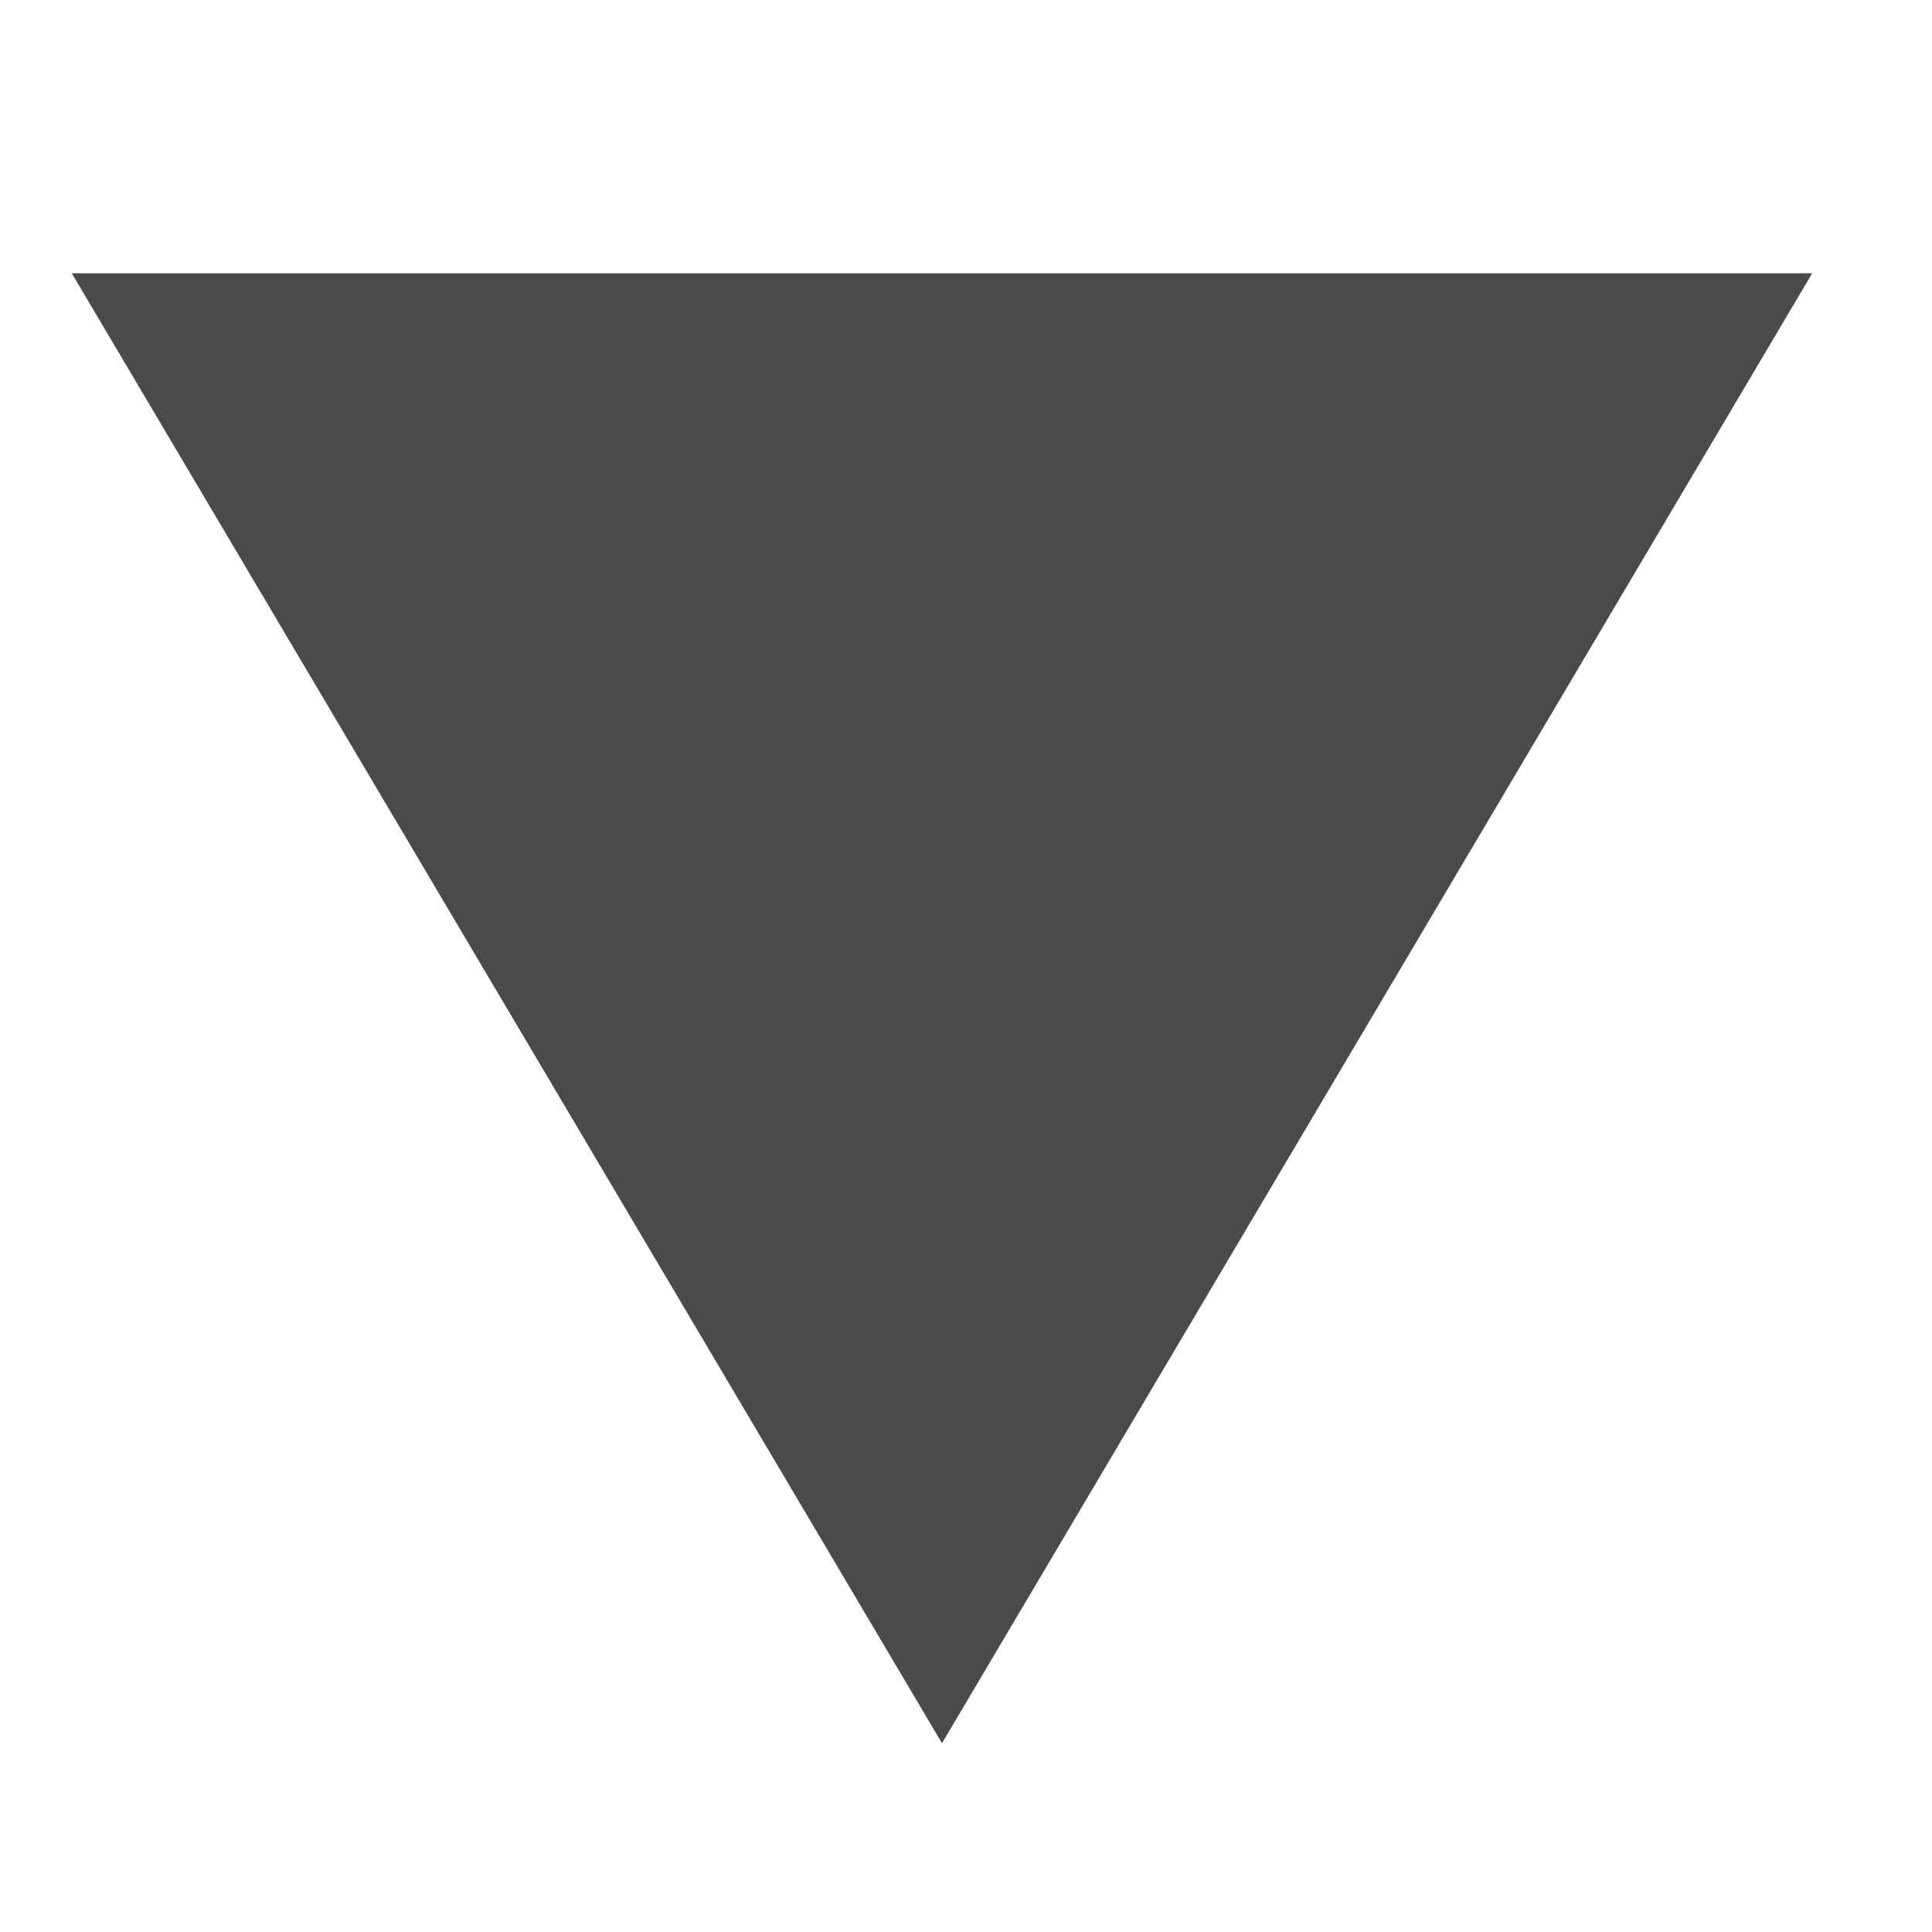 <?xml version="1.0" encoding="UTF-8"?>
<svg width="7px" height="7px" viewBox="0 0 7 7" version="1.1" xmlns="http://www.w3.org/2000/svg" xmlns:xlink="http://www.w3.org/1999/xlink">
    <!-- Generator: Sketch 48.2 (47327) - http://www.bohemiancoding.com/sketch -->
    <title>Play Copy 2</title>
    <desc>Created with Sketch.</desc>
    <defs></defs>
    <g id="icon/proporties_arrowright" stroke="none" stroke-width="1" fill="none" fill-rule="evenodd">
        <polygon id="Play-Copy-2" fill="#4A4A4A" transform="translate(3.413, 3.653) rotate(180) translate(-3.413, -3.653) " points="3.413 0.99 6.566 6.316 0.26 6.316"></polygon>
    </g>
</svg>